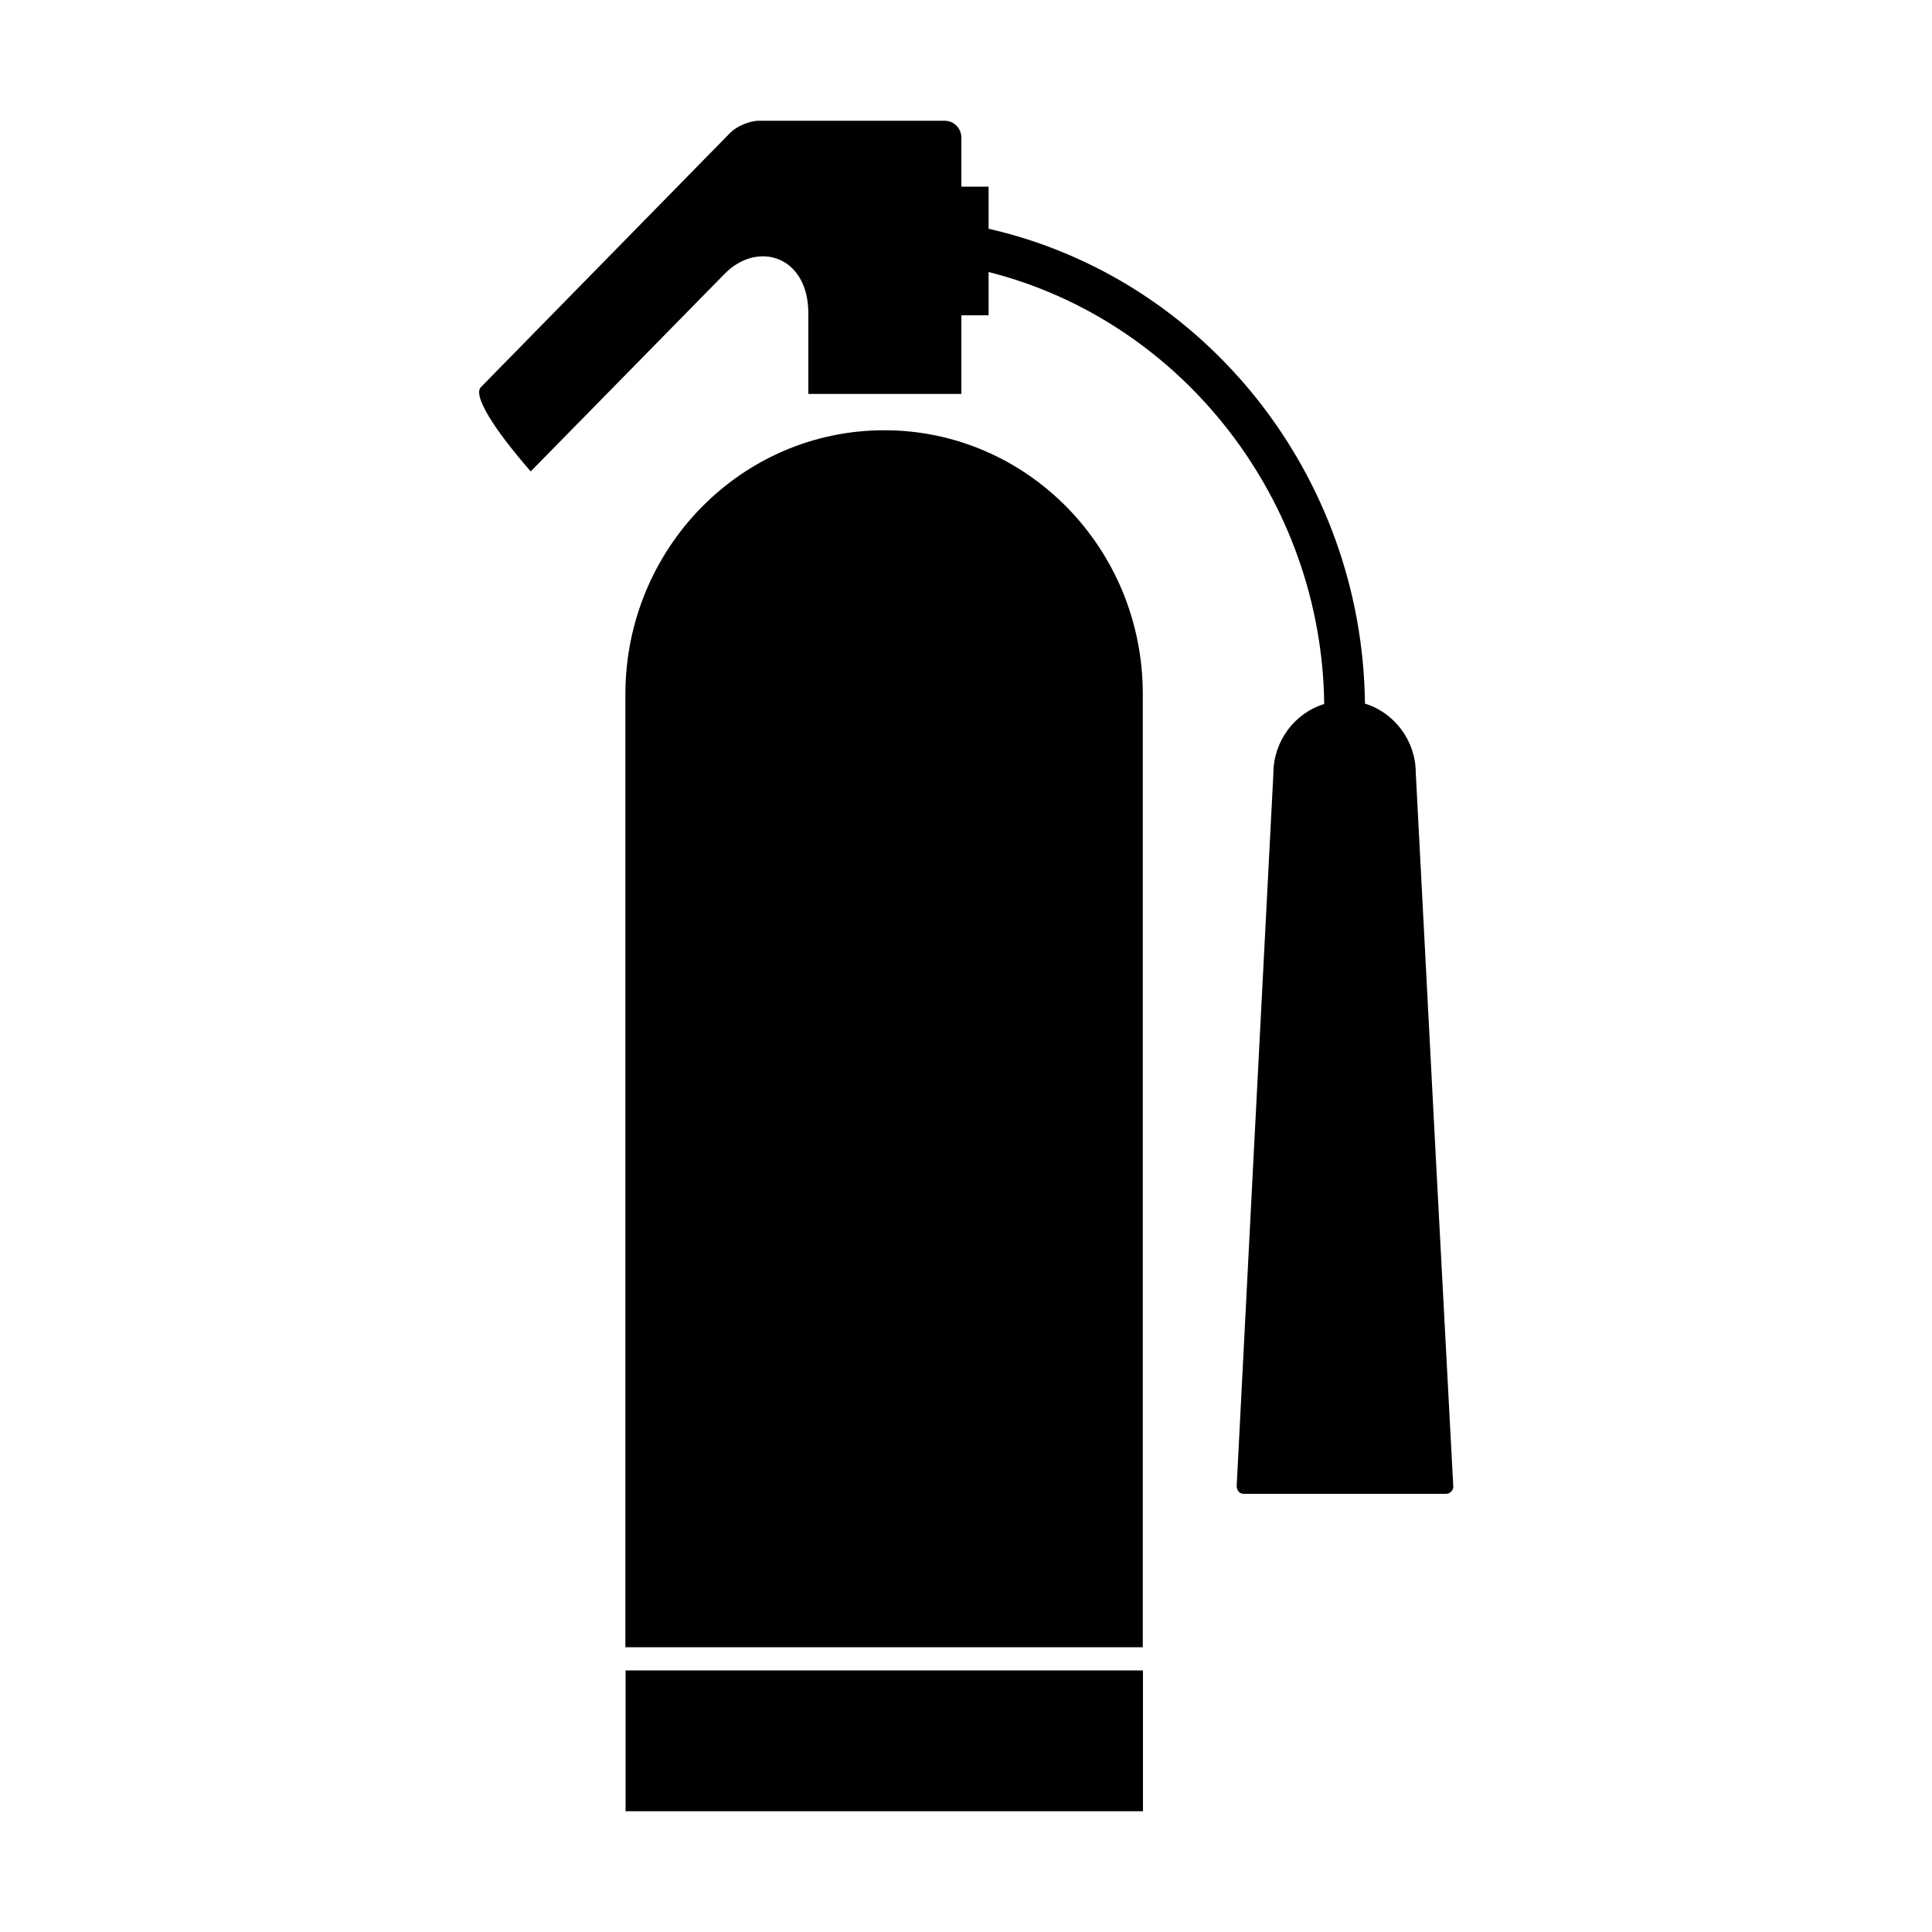 <svg xmlns="http://www.w3.org/2000/svg" viewBox="0 0 1000 1000" width="1000" height="1000">
<path d="M457.7 222.7c-74.1 0-134 61.3-134 136.7v493.2h267.8v-493.3c0.1-75.4-59.8-136.6-133.8-136.6z m285.4 374.9l-10.3-197.6c0-16.4-10.9-31.1-26.3-35.8-1.3-118.1-82.6-220.2-194.8-245.8v-21.8h-14.1v-25.3c0-4.9-3.8-8.8-8.7-8.8h-96.1c-4.8 0-11.4 2.8-14.8 6.2l-129.1 131.7c-4.3 4.4 7.2 22.3 25.8 43.6l100.3-102.2c17.1-17.5 43.4-9.4 43.4 20.4v41.7h79.2v-40.7h14.1v-22.4c100.2 25.3 172.5 118 173.7 223.6-15.4 4.7-26.3 19.3-26.3 36l-10.2 197.3-8.8 171.5c0 1.1 0.4 2.1 1 2.8 0.7 0.9 1.8 1.2 2.8 1.2h104.5c1 0 2.1-0.4 2.8-1.2 0.7-0.7 1.1-1.8 1-2.8l-9.1-171.6z m-419.3 267h267.8v72.9h-267.8v-72.9z"/>
</svg>
